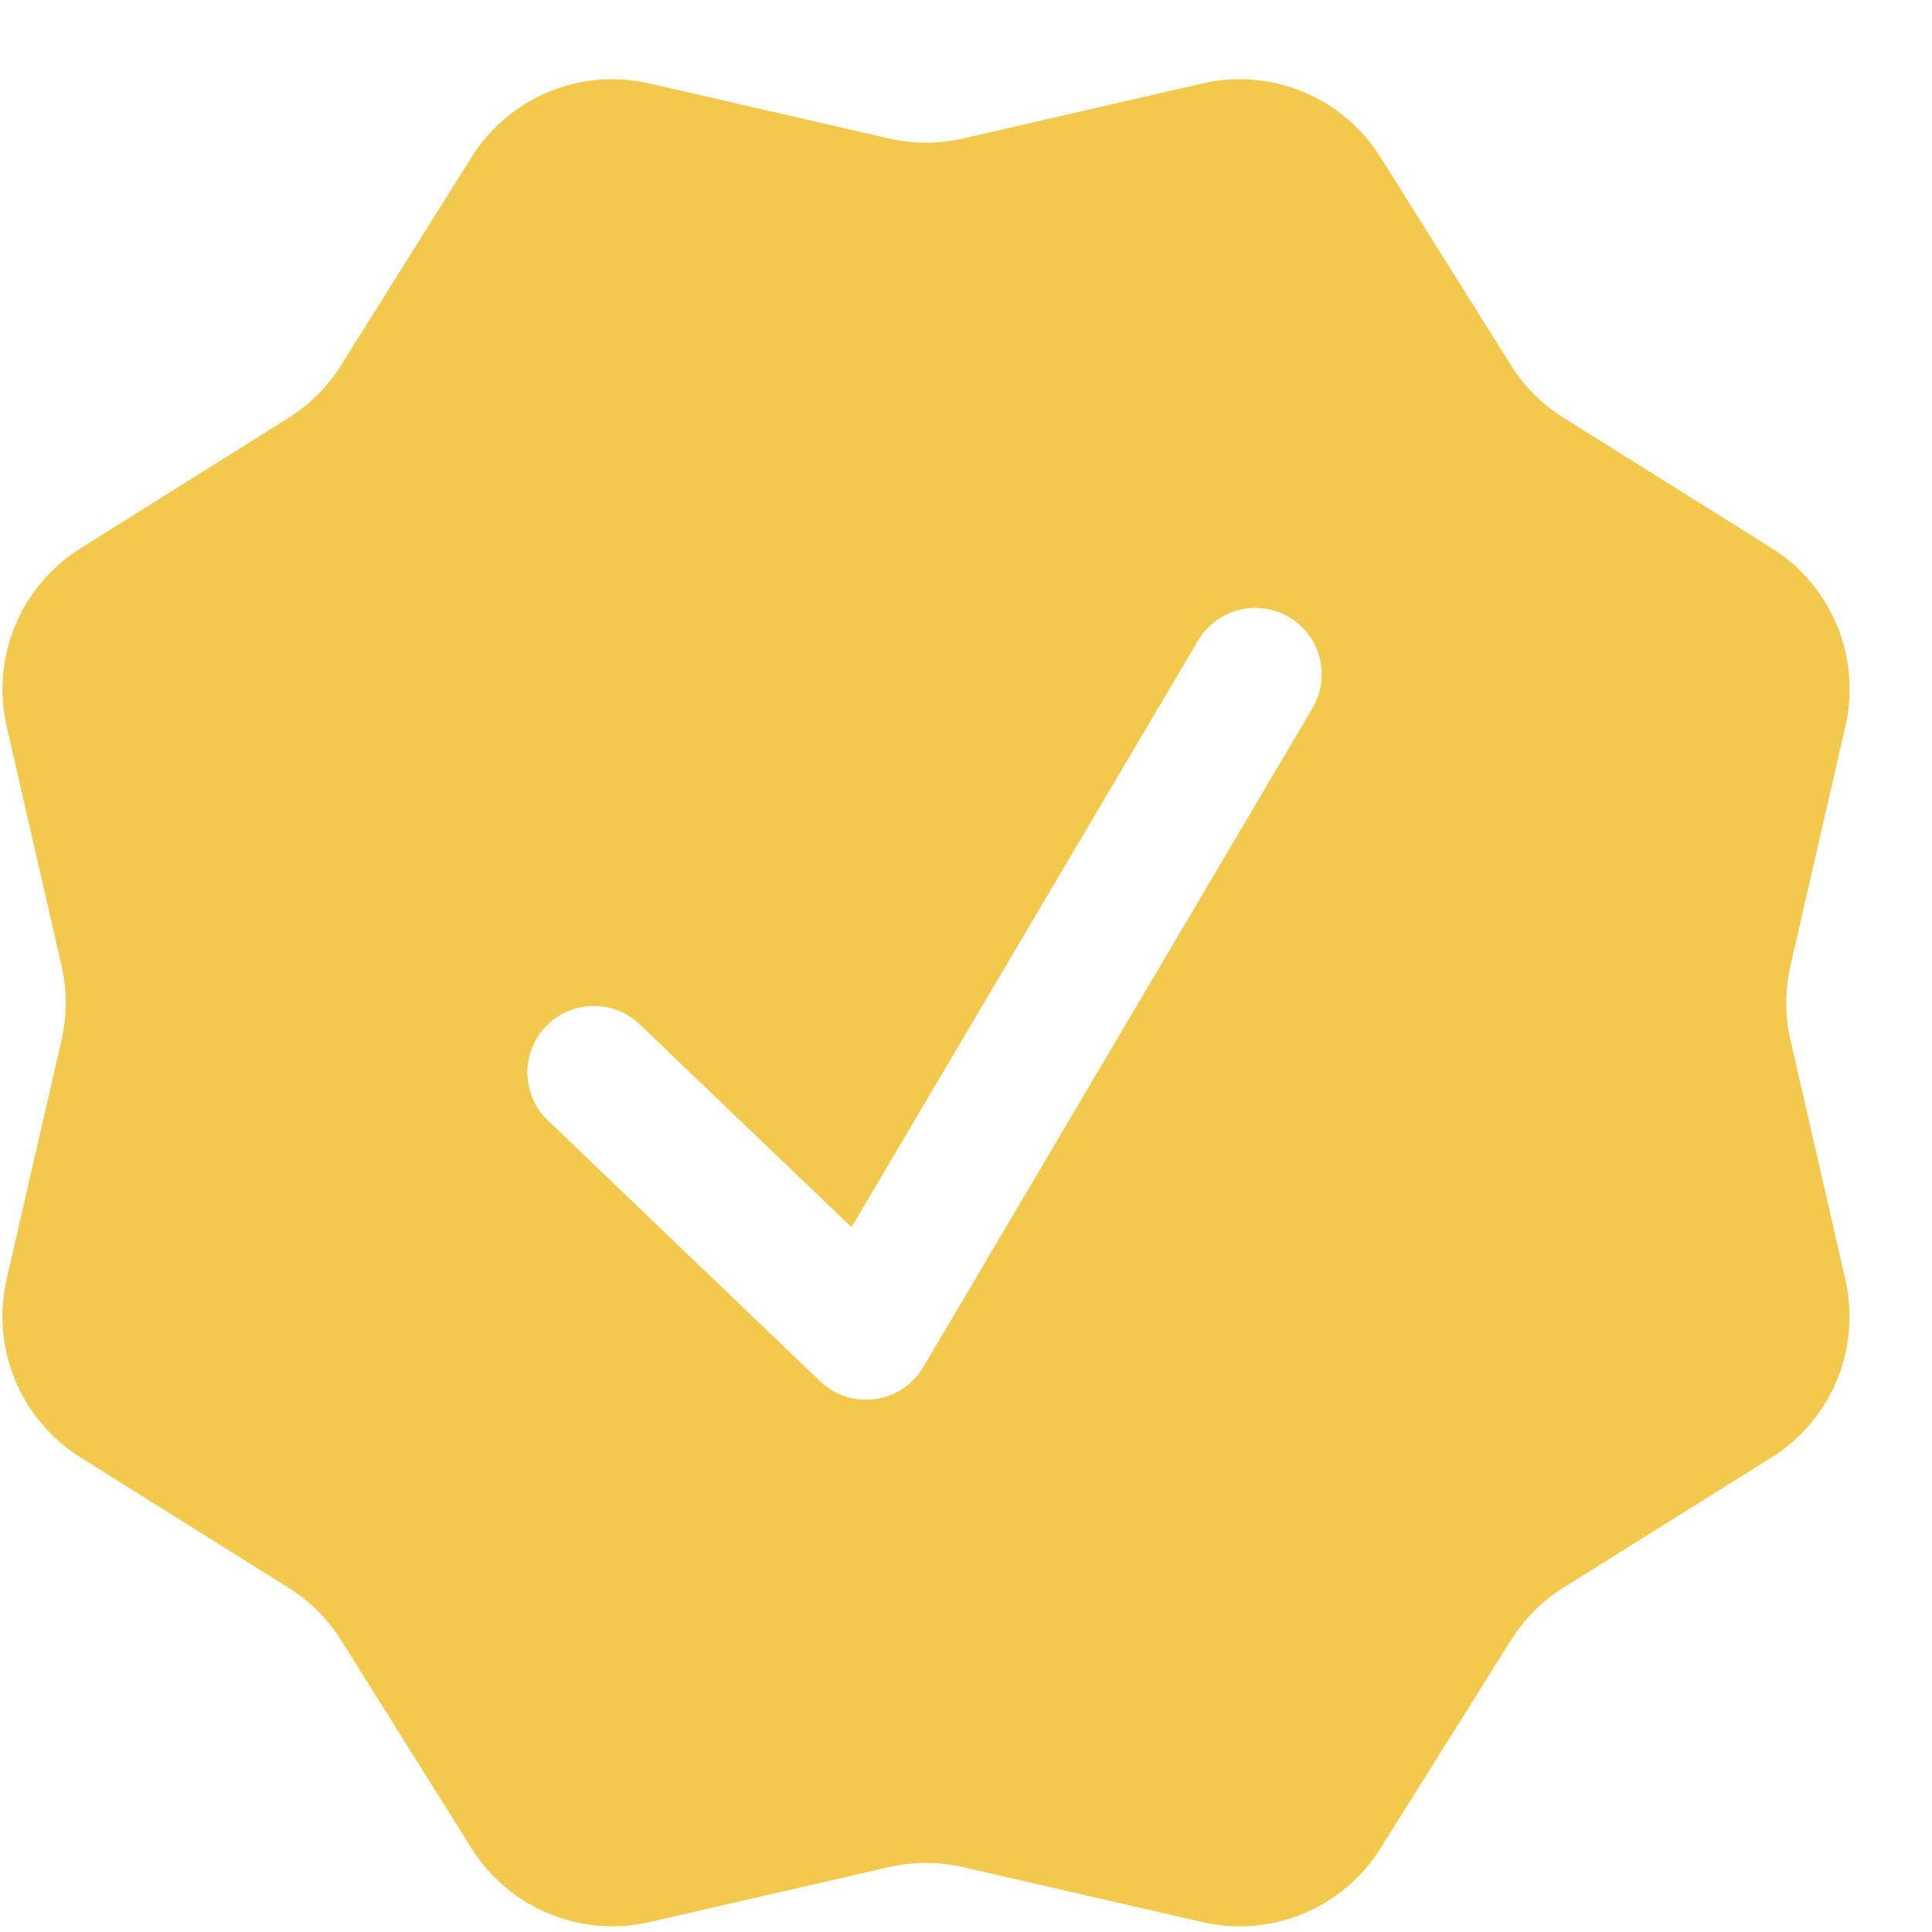 <svg width="23" height="23" viewBox="0 0 23 23" fill="none" xmlns="http://www.w3.org/2000/svg">
<path fill-rule="evenodd" clip-rule="evenodd" d="M16.435 1.873C16.217 1.524 15.895 1.252 15.515 1.094C15.135 0.936 14.715 0.901 14.314 0.994L11.467 1.648C11.175 1.715 10.872 1.715 10.58 1.648L7.733 0.994C7.332 0.901 6.912 0.936 6.532 1.094C6.152 1.252 5.83 1.524 5.612 1.873L4.06 4.349C3.902 4.602 3.688 4.816 3.434 4.976L0.958 6.528C0.61 6.746 0.338 7.067 0.181 7.447C0.023 7.826 -0.012 8.245 0.079 8.646L0.733 11.496C0.8 11.787 0.8 12.09 0.733 12.381L0.079 15.229C-0.013 15.63 0.023 16.05 0.18 16.43C0.338 16.81 0.61 17.131 0.958 17.35L3.434 18.901C3.688 19.06 3.902 19.273 4.061 19.527L5.613 22.003C6.06 22.717 6.912 23.07 7.733 22.882L10.58 22.228C10.872 22.161 11.175 22.161 11.467 22.228L14.315 22.882C14.716 22.974 15.136 22.939 15.516 22.781C15.896 22.624 16.217 22.352 16.435 22.003L17.987 19.527C18.145 19.273 18.359 19.06 18.612 18.901L21.09 17.35C21.439 17.131 21.711 16.809 21.868 16.429C22.025 16.049 22.06 15.629 21.967 15.228L21.315 12.381C21.248 12.089 21.248 11.786 21.315 11.495L21.969 8.646C22.061 8.245 22.026 7.826 21.869 7.446C21.712 7.066 21.44 6.744 21.092 6.526L18.614 4.974C18.361 4.816 18.147 4.602 17.988 4.349L16.435 1.873ZM15.639 8.407C15.737 8.227 15.761 8.016 15.707 7.818C15.652 7.621 15.523 7.452 15.347 7.347C15.17 7.243 14.96 7.211 14.761 7.258C14.561 7.306 14.388 7.429 14.277 7.601L10.137 14.609L7.637 12.215C7.562 12.139 7.474 12.078 7.376 12.037C7.278 11.996 7.172 11.975 7.066 11.976C6.96 11.976 6.855 11.998 6.757 12.04C6.659 12.082 6.571 12.143 6.498 12.22C6.424 12.297 6.367 12.387 6.329 12.487C6.292 12.586 6.274 12.692 6.278 12.799C6.283 12.905 6.308 13.009 6.354 13.105C6.399 13.201 6.463 13.287 6.543 13.358L9.763 16.444C9.849 16.526 9.953 16.588 10.066 16.625C10.18 16.662 10.3 16.672 10.418 16.656C10.537 16.64 10.649 16.597 10.749 16.531C10.848 16.465 10.931 16.377 10.992 16.274L15.639 8.407Z" fill="#F2C94C"/>
</svg>
